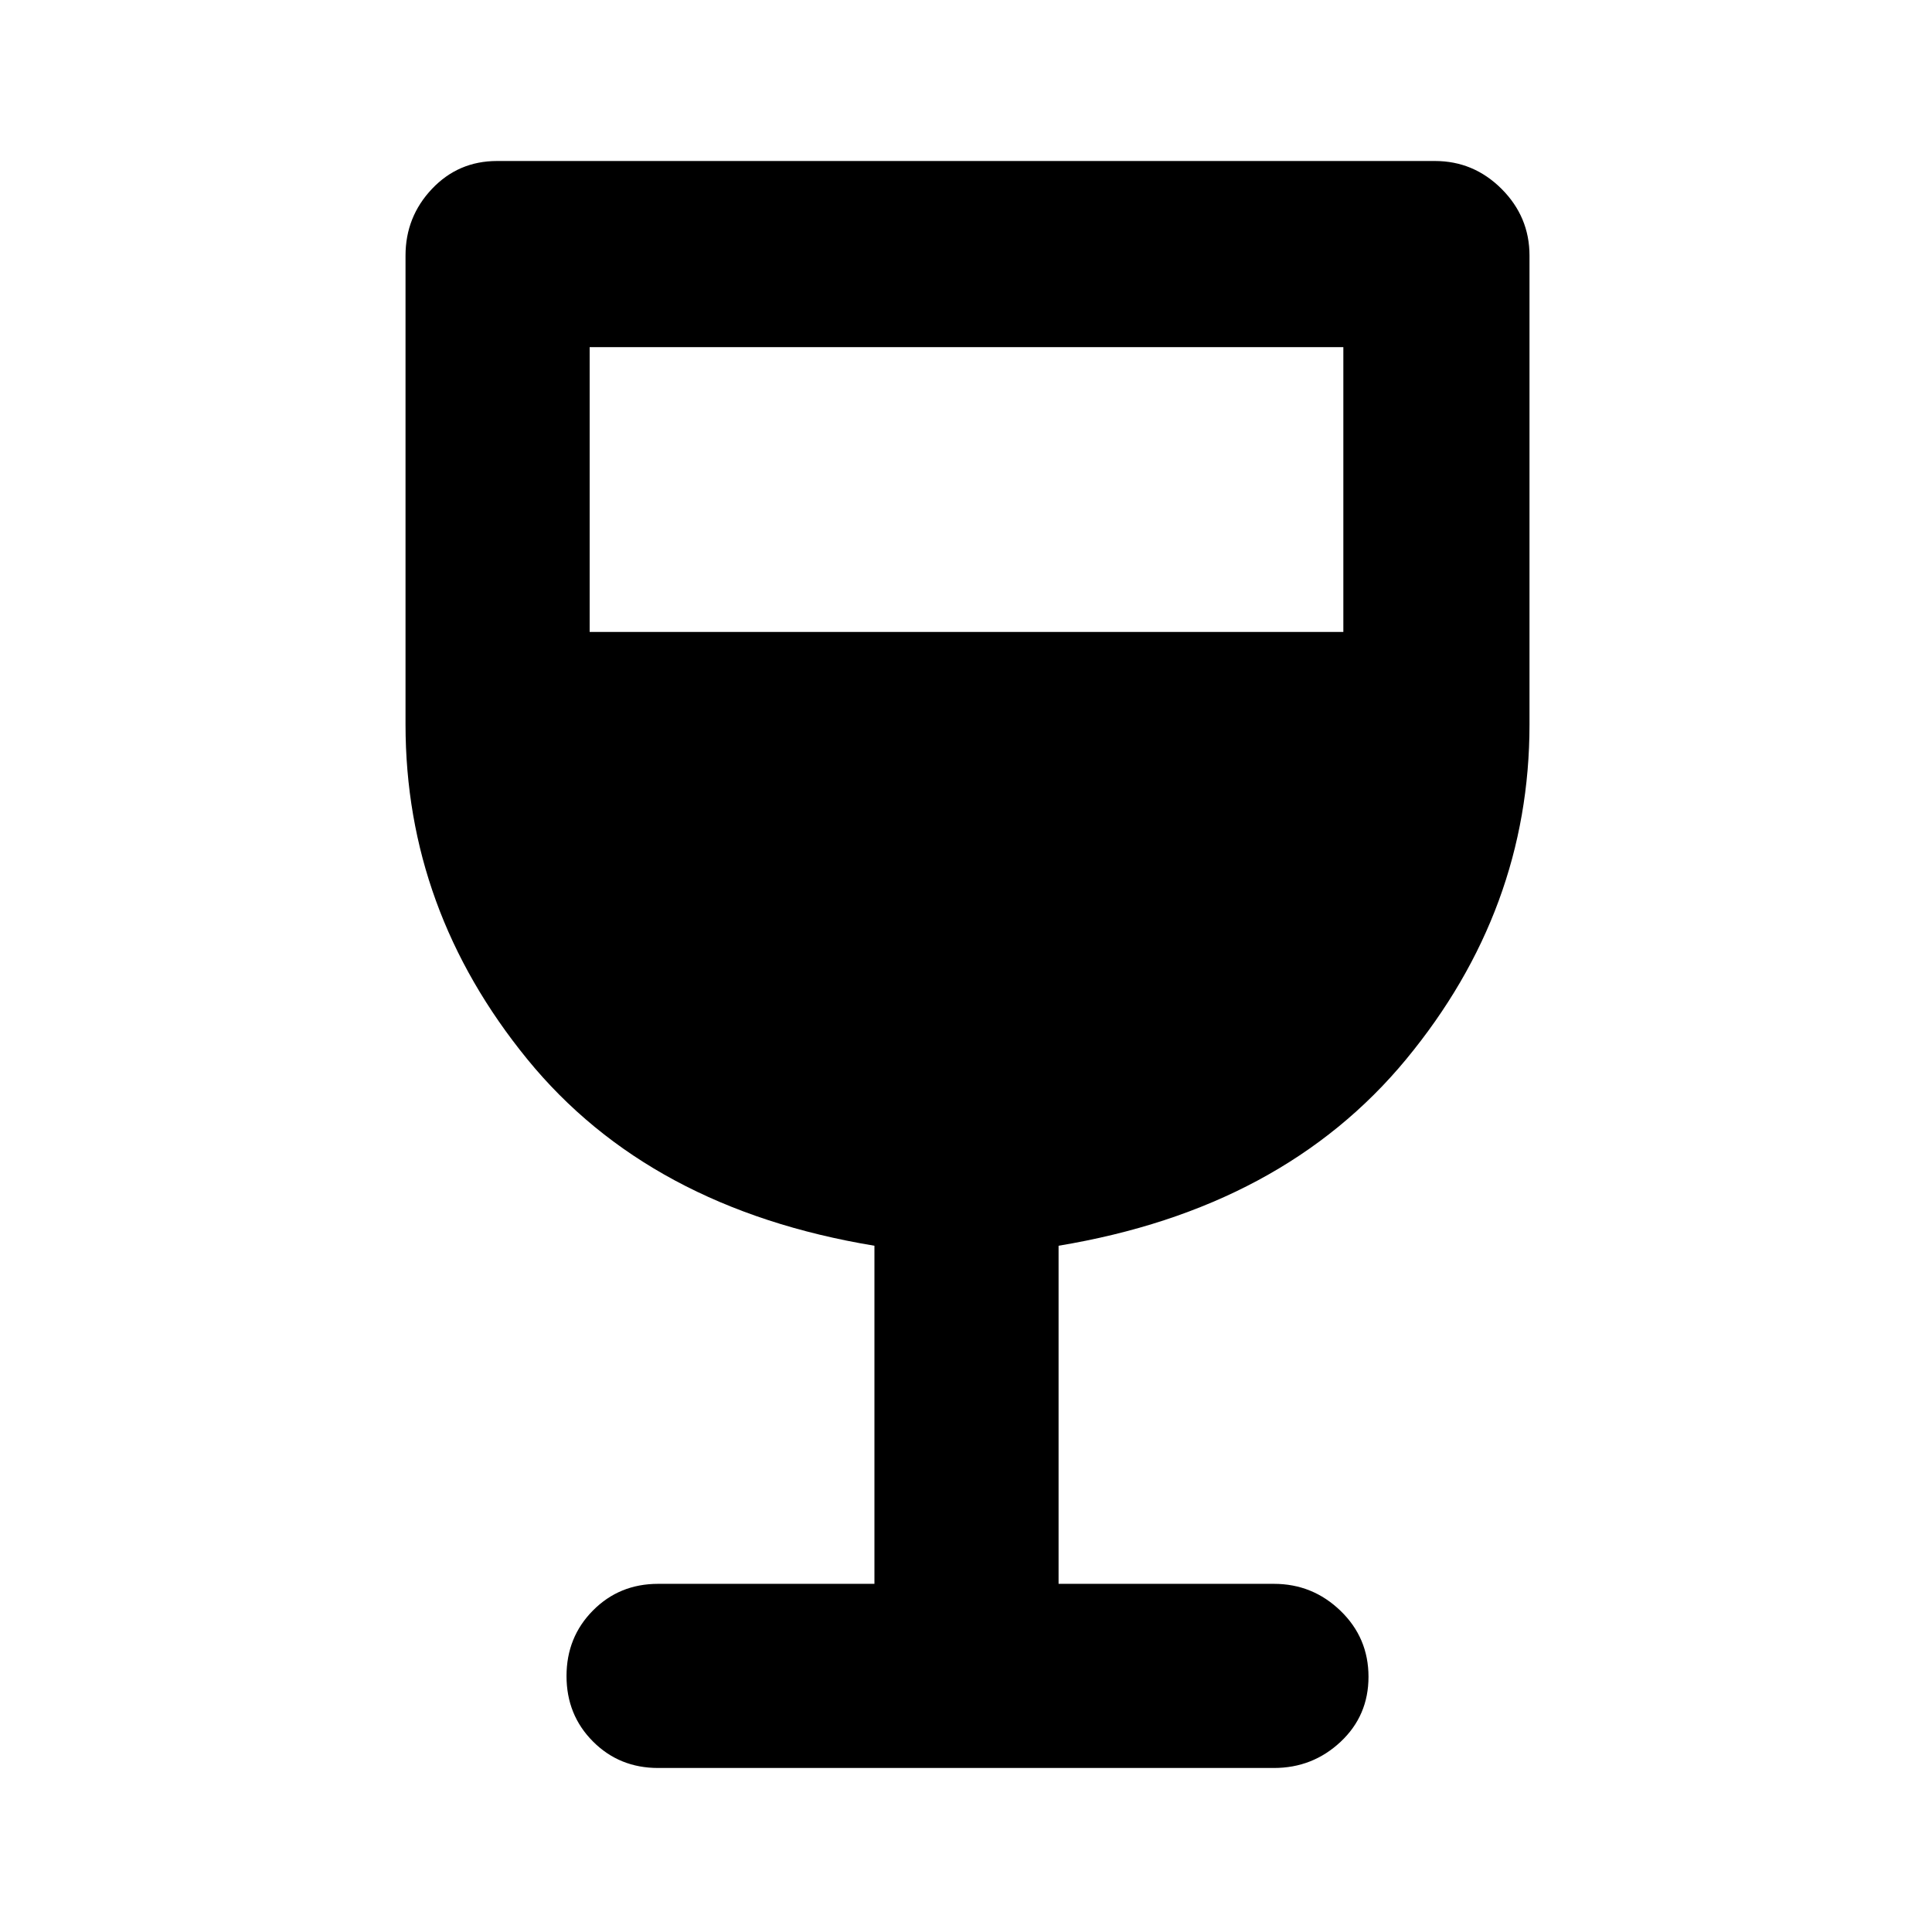 <svg xmlns="http://www.w3.org/2000/svg" height="48" viewBox="0 -960 960 960" width="48"><path d="M434.5-173v-168q-112-18.5-172.5-92.7-60.5-74.21-60.5-166.3v-233q0-19.25 13.13-33.13Q227.75-880 247-880h466q19.25 0 33.13 13.87Q760-852.25 760-833v233q0 92.09-61.25 166.3Q637.5-359.5 526-341v168h107q19.25 0 33.13 13.43Q680-146.15 680-126.82q0 19.32-13.87 32.32-13.88 13-33.13 13H327q-19.25 0-32.37-13.18-13.13-13.17-13.13-32.5 0-19.32 13.13-32.57Q307.75-173 327-173h107.5ZM293-646h374.5v-141.5H293V-646Z"/></svg>